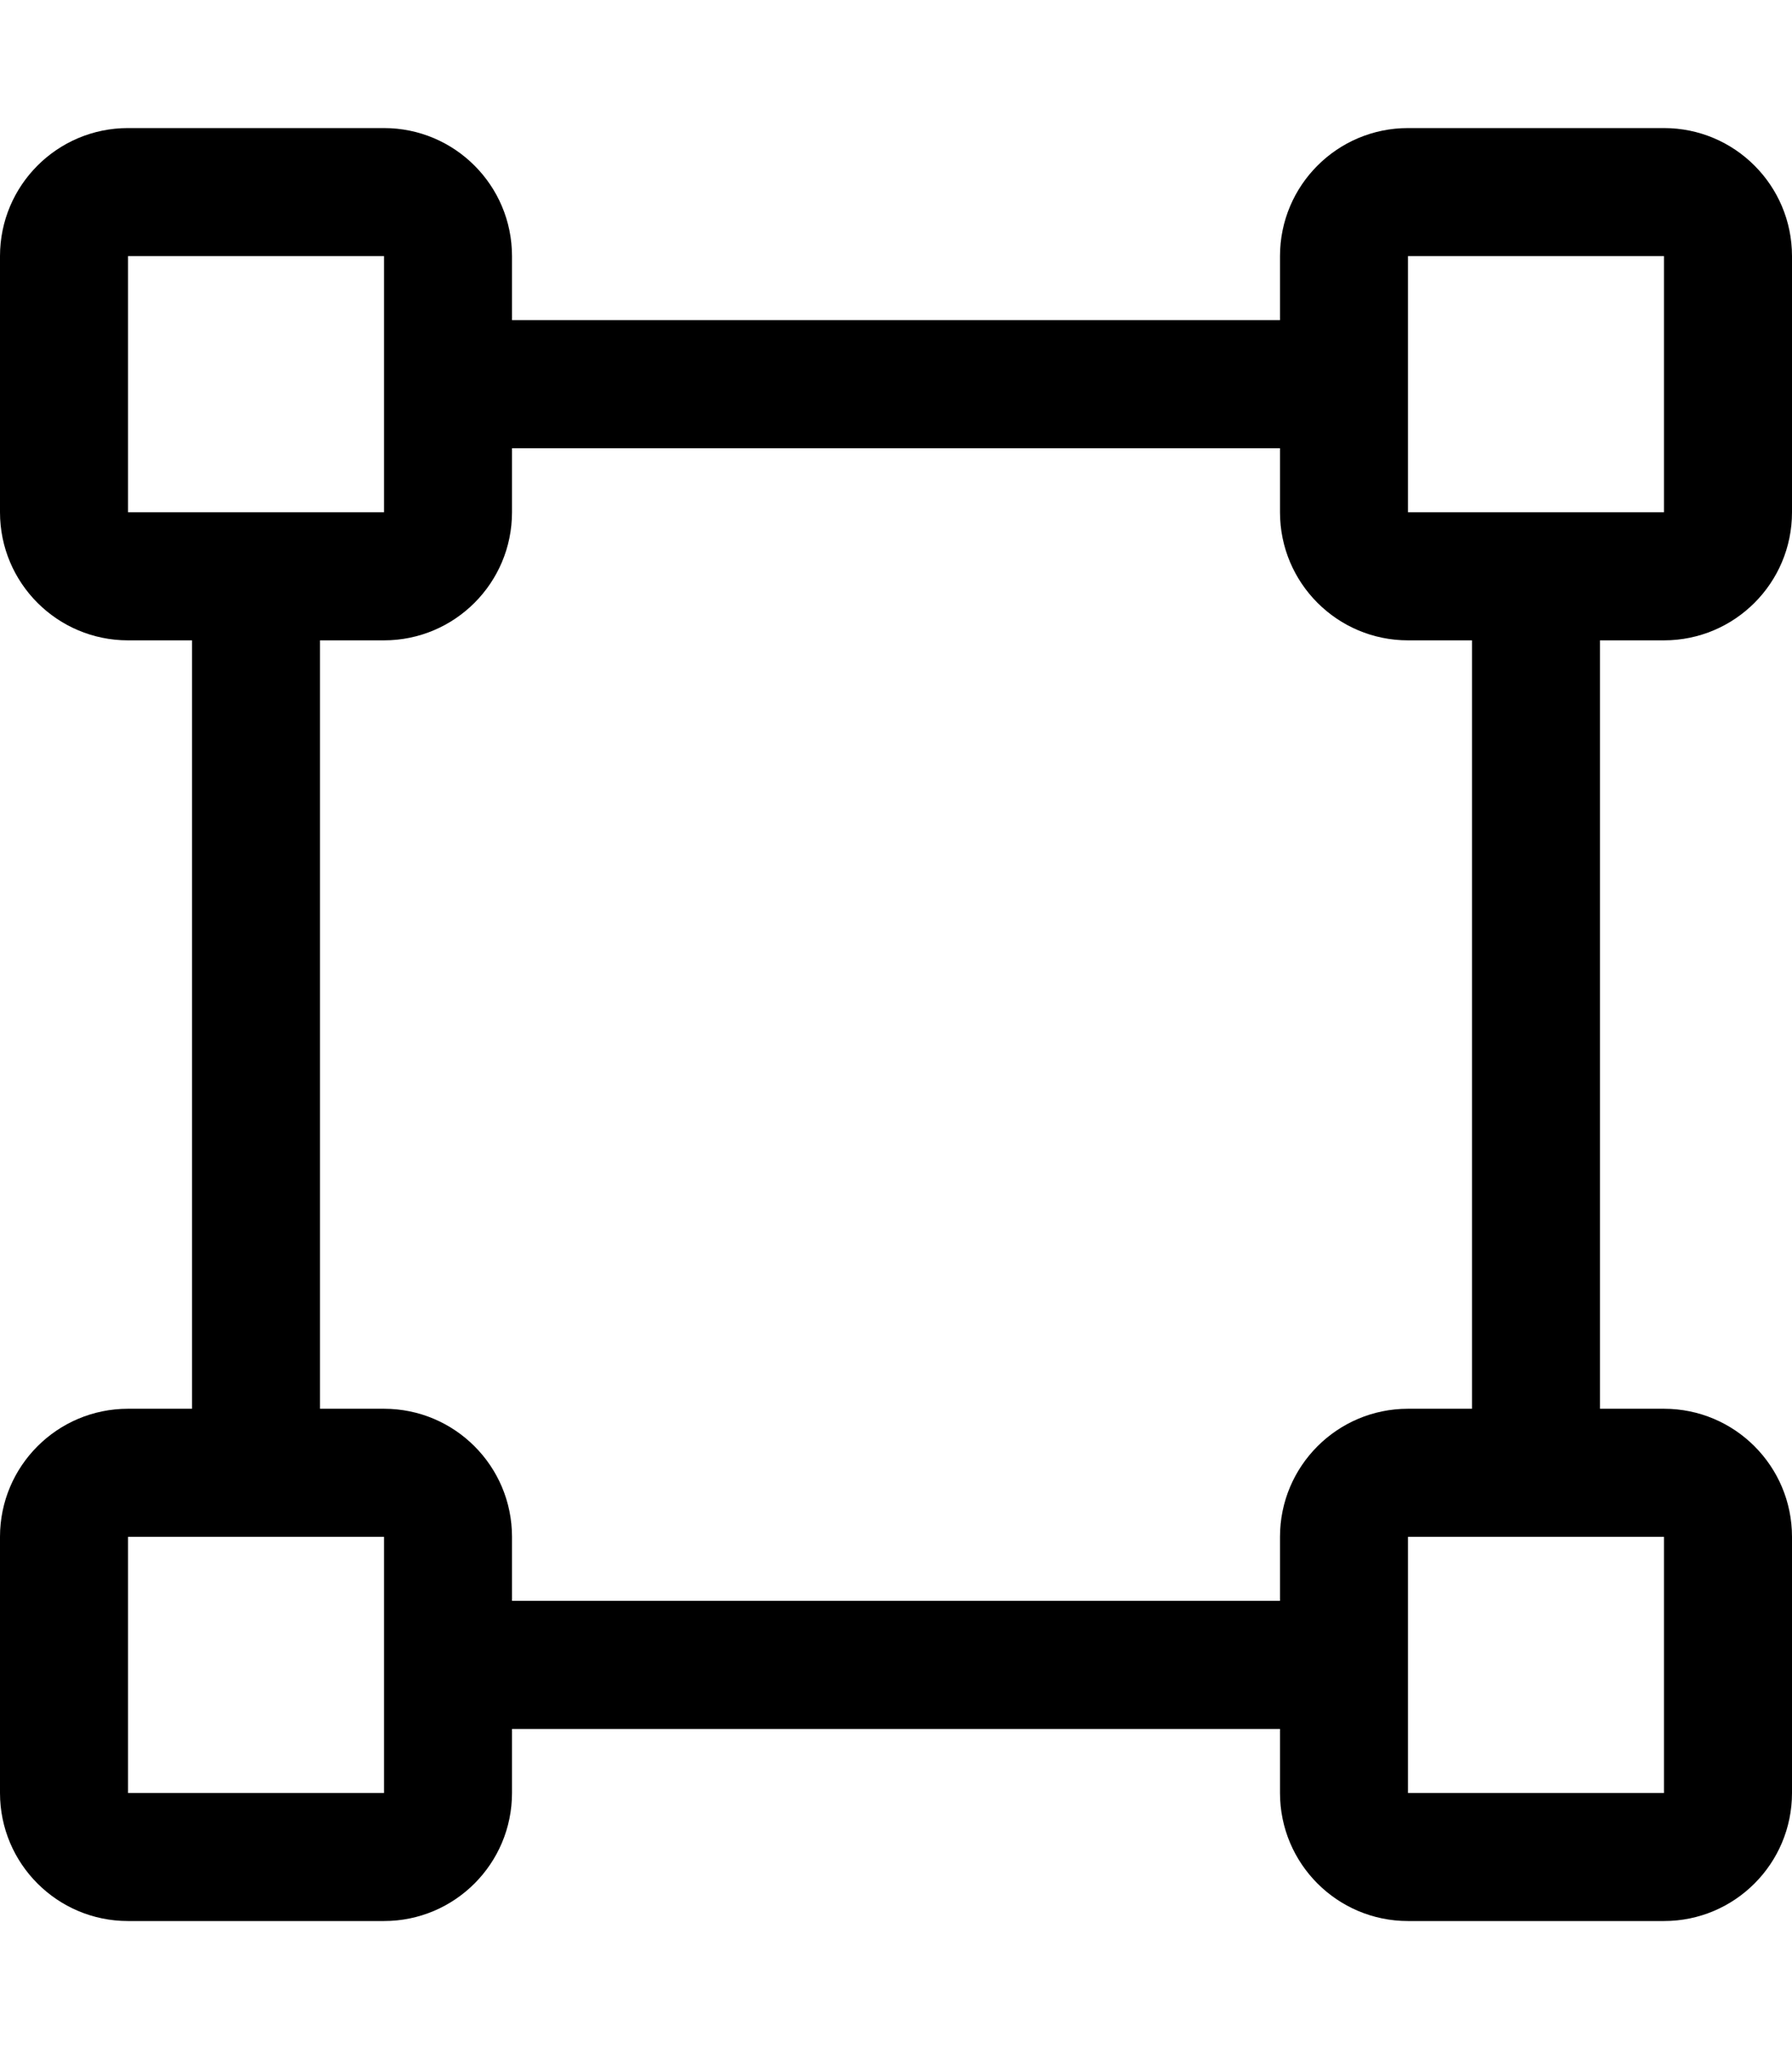 <svg xmlns="http://www.w3.org/2000/svg" viewBox="0 0 448 512"><!--! Font Awesome Pro 6.0.0-beta1 by @fontawesome - https://fontawesome.com License - https://fontawesome.com/license (Commercial License) --><path d="M416 160c17.67 0 32-14.33 32-32V64c0-17.67-14.33-32-32-32h-64c-17.67 0-32 14.33-32 32v16H128V64c0-17.67-14.33-32-32-32H32C14.33 32 0 46.33 0 64v64c0 17.67 14.33 32 32 32h16v192H32c-17.67 0-32 14.33-32 32v64c0 17.67 14.33 32 32 32h64c17.67 0 32-14.33 32-32v-16h192V448c0 17.67 14.33 32 32 32h64c17.67 0 32-14.33 32-32v-64c0-17.67-14.33-32-32-32h-16V160H416zM352 64h64v64h-64V64zM32 128V64h64v64H32zM96 448H32v-64h64V448zM416 384v64h-64v-64H416zM368 352H352c-17.67 0-32 14.33-32 32v16H128V384c0-17.67-14.33-32-32-32H80V160H96c17.67 0 32-14.33 32-32V112h192V128c0 17.67 14.33 32 32 32h16V352z"/></svg>